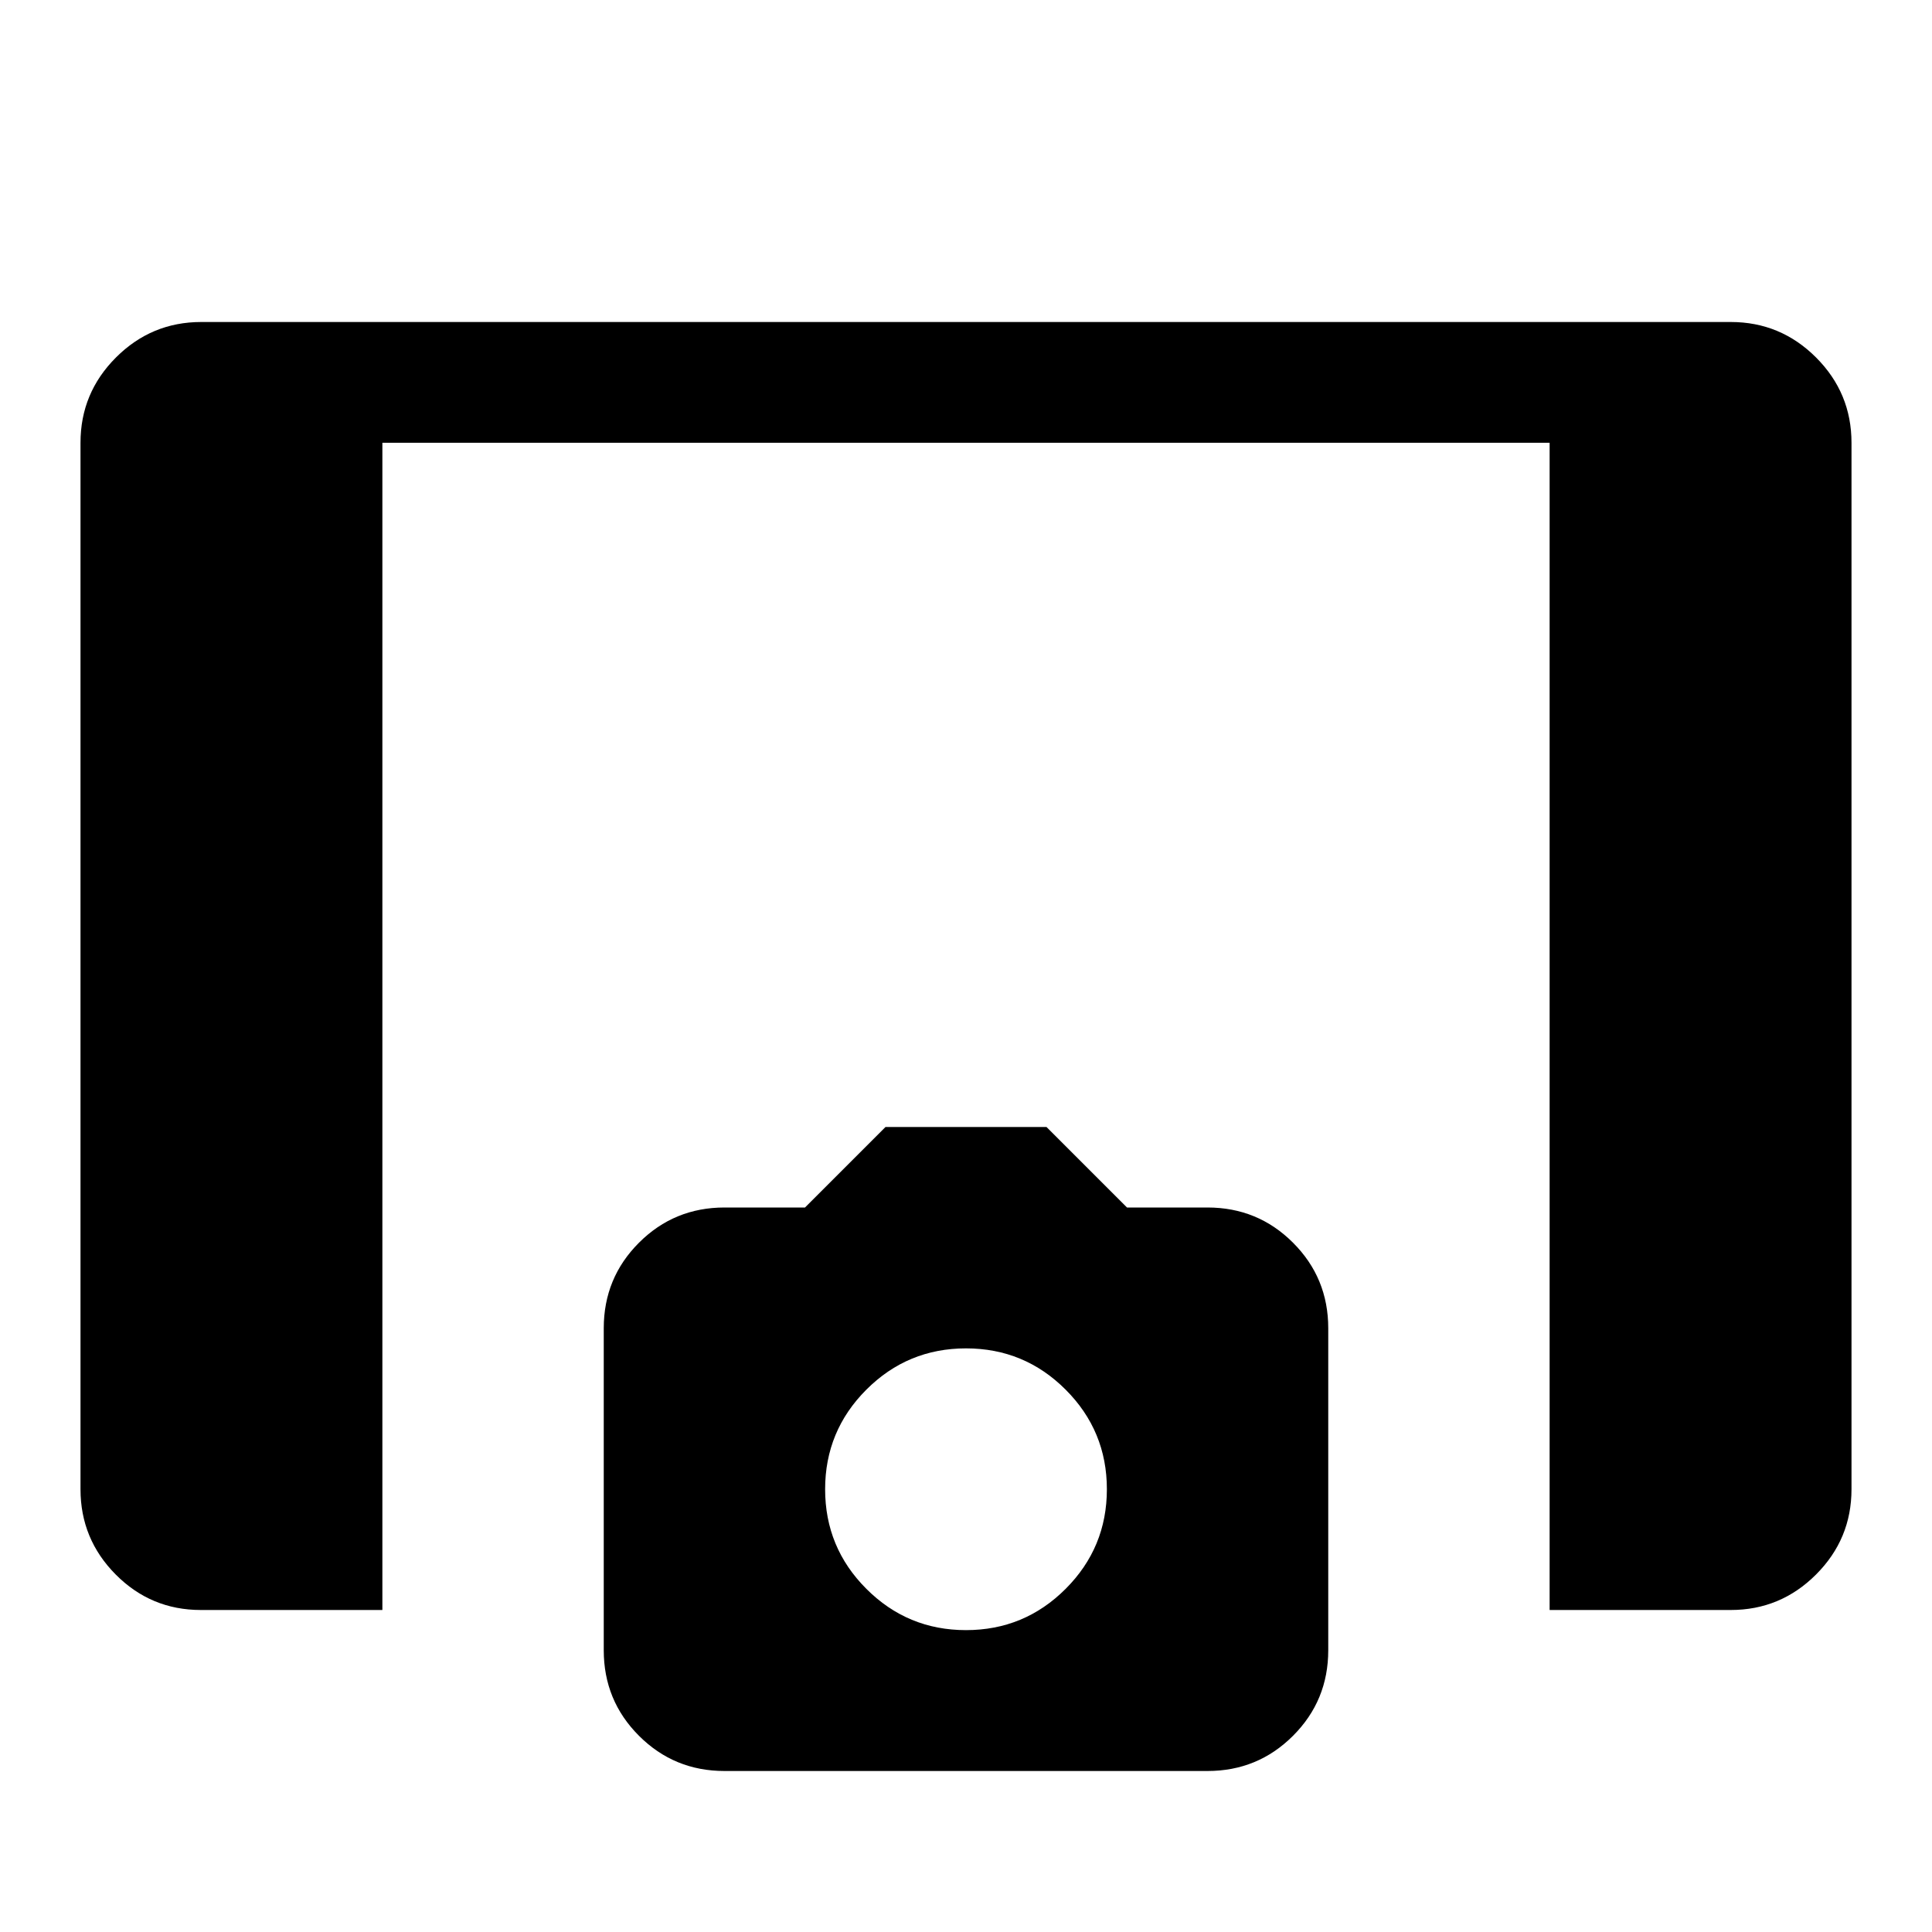 <svg xmlns="http://www.w3.org/2000/svg" height="48" viewBox="0 -960 960 960" width="48"><path d="M770-160v-580H190v580H99.8q-24.8 0-42.3-17.63Q40-195.25 40-220v-520q0-24.75 17.63-42.38Q75.25-800 100-800h760q24.75 0 42.38 17.62Q920-764.75 920-740v520q0 24.75-17.62 42.37Q884.75-160 860-160h-90ZM360-80q-25 0-42.5-17.5T300-140v-160q0-25 17.5-42.5T360-360h40l40-40h80l40 40h40q25 0 42.5 17.5T660-300v160q0 25-17.5 42.5T600-80H360Zm120-70q29 0 49.5-20.5T550-220q0-29-20.5-49.5T480-290q-29 0-49.5 20.5T410-220q0 29 20.5 49.5T480-150Z"/></svg>